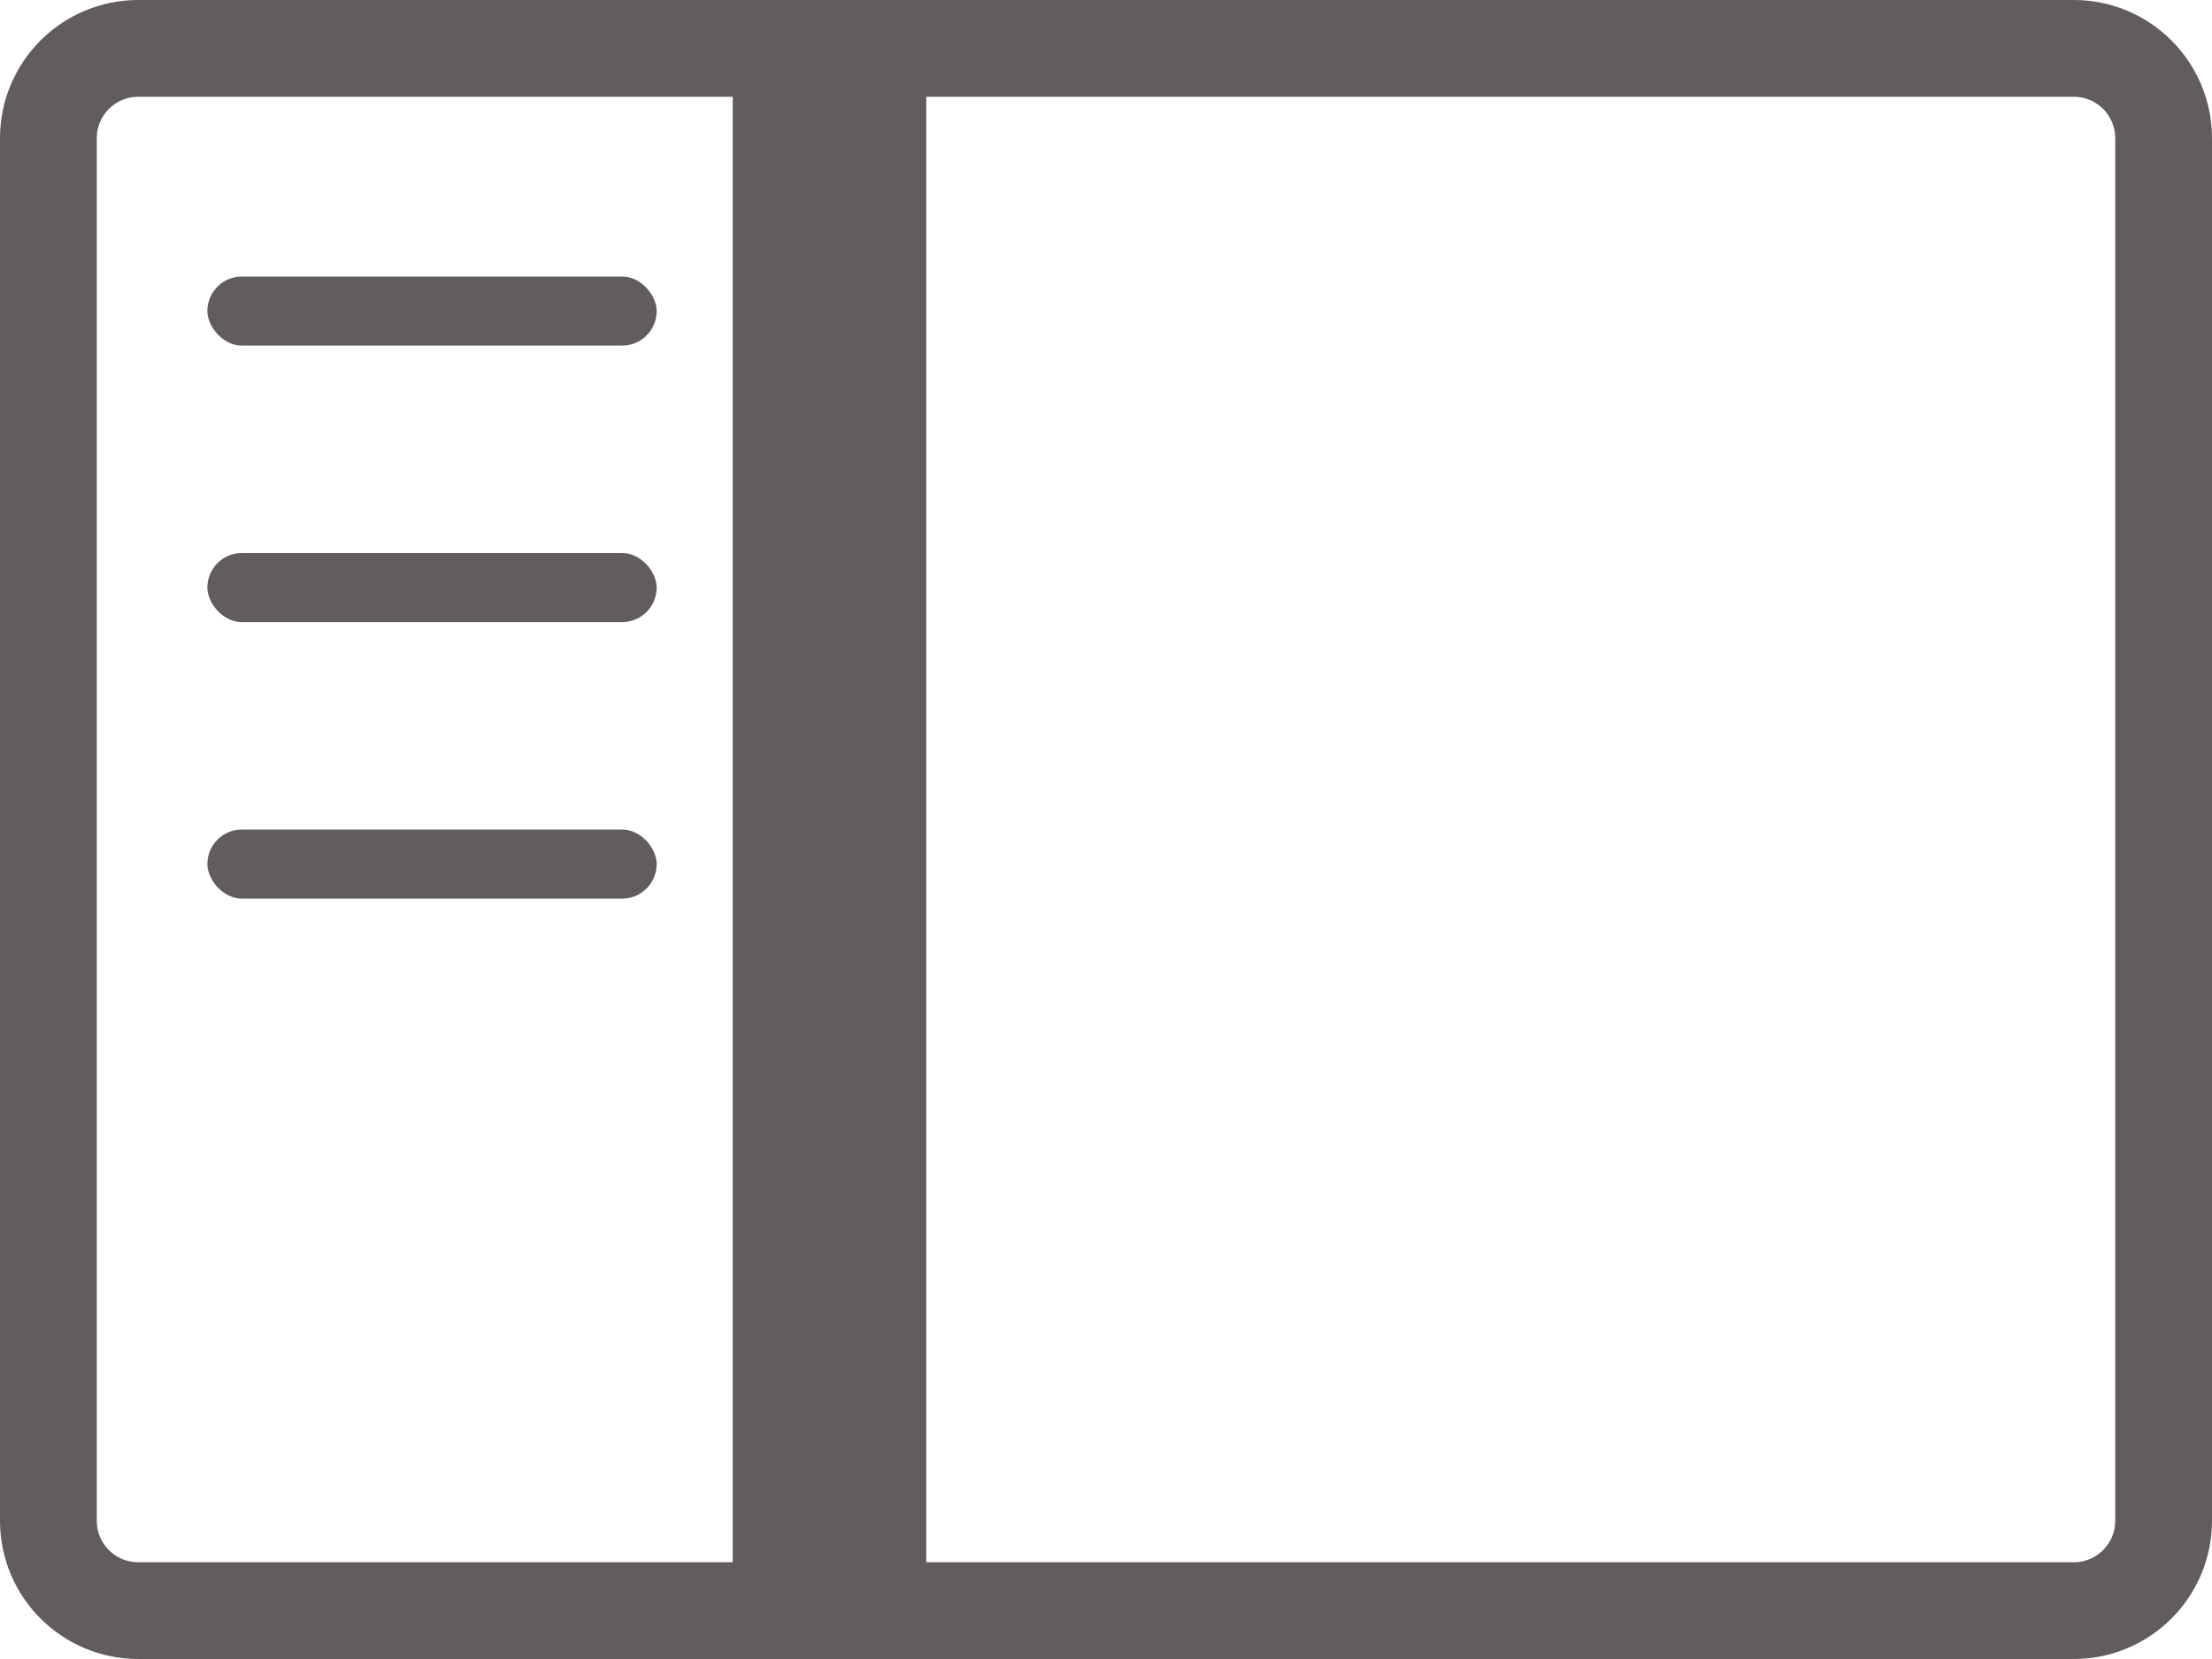 <svg width="16" height="12" viewBox="0 0 16 12" fill="none" xmlns="http://www.w3.org/2000/svg">
<path d="M5.65 0.5V11.5H6.35V0.5H5.65ZM1 0.35H15C15.359 0.35 15.65 0.641 15.65 1V11C15.65 11.359 15.359 11.65 15 11.65H1C0.641 11.65 0.35 11.359 0.35 11V1C0.35 0.641 0.641 0.35 1 0.35Z" stroke="#625C5E" stroke-width="0.7"/>
<rect x="1.5" y="2" width="3.25" height="0.5" rx="0.25" fill="#625C5E"/>
<rect x="1.5" y="4" width="3.25" height="0.5" rx="0.25" fill="#625C5E"/>
<rect x="1.5" y="6" width="3.25" height="0.5" rx="0.25" fill="#625C5E"/>
</svg>
